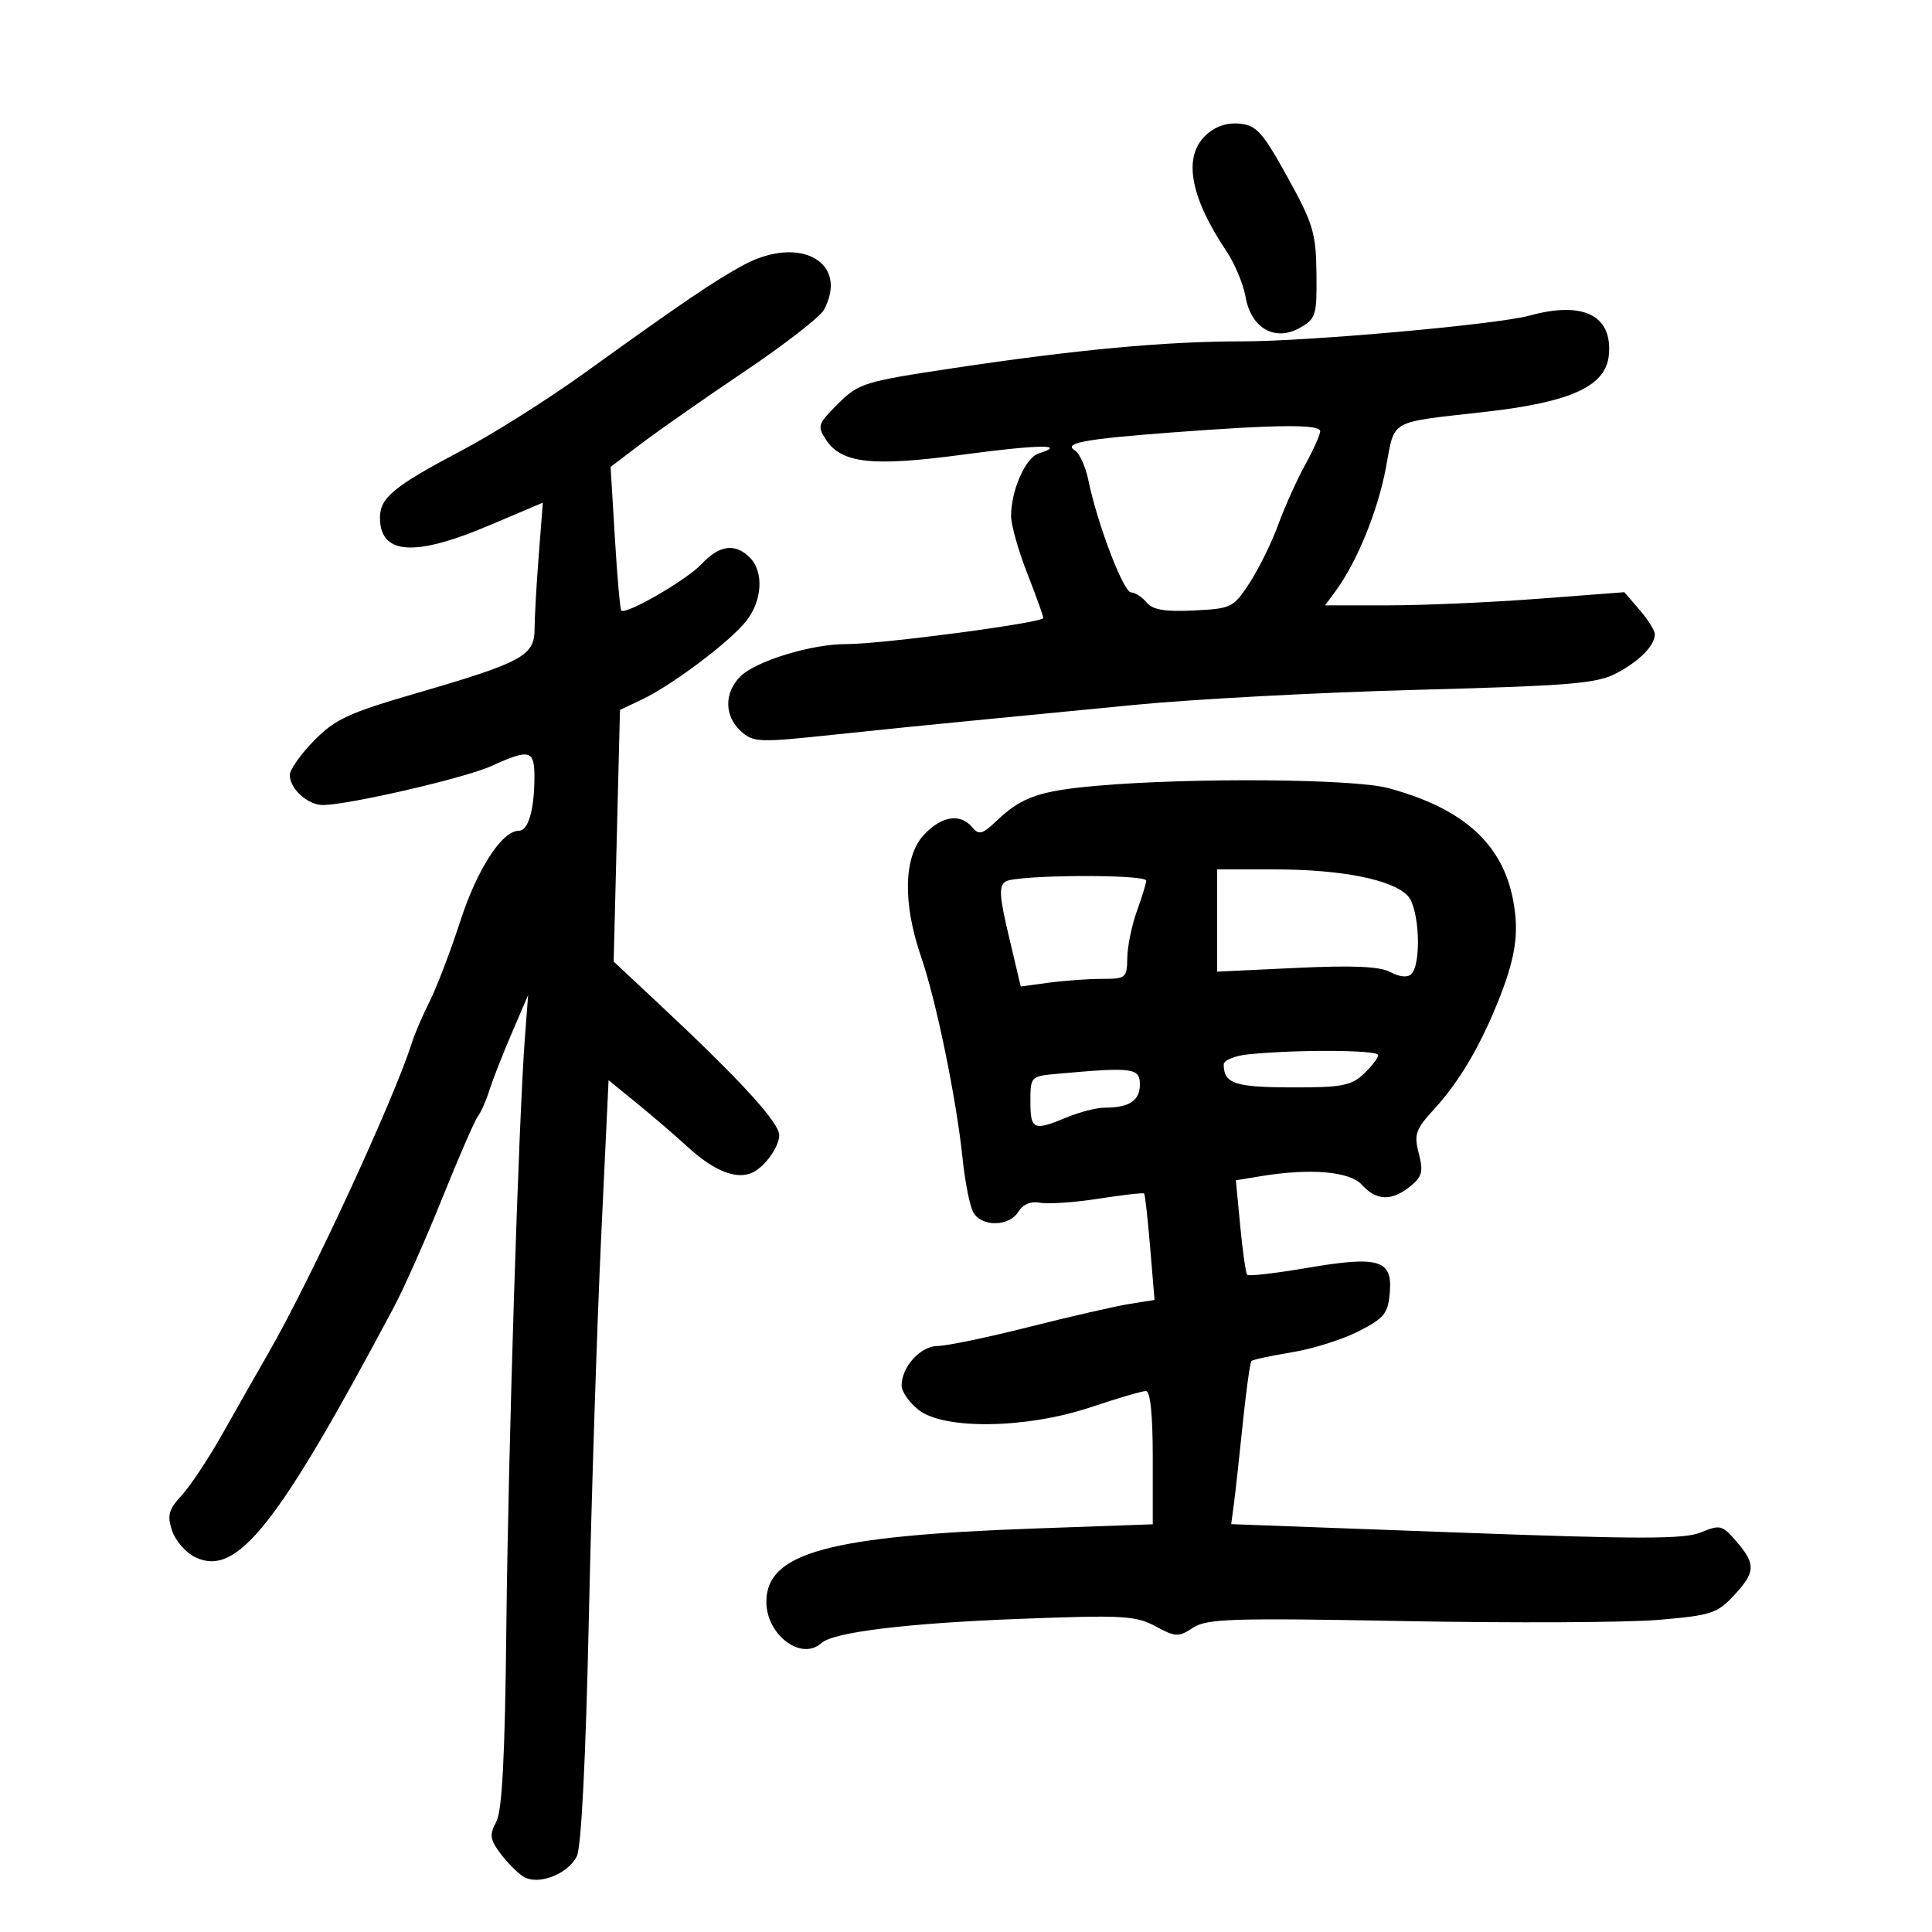 <svg xmlns="http://www.w3.org/2000/svg" width="300" height="300" viewBox="0 0 300 300" version="1.1">
	<path d="M 187.238 20.993 C 183.668 24.319, 184.775 30.550, 190.438 39 C 191.728 40.925, 193.064 44.115, 193.407 46.089 C 194.254 50.965, 197.970 53.093, 201.829 50.912 C 204.337 49.494, 204.495 48.979, 204.419 42.451 C 204.346 36.181, 203.905 34.716, 199.919 27.500 C 196.060 20.513, 195.118 19.463, 192.488 19.204 C 190.508 19.010, 188.708 19.623, 187.238 20.993 M 115.501 41.127 C 111.087 43.493, 105.958 46.974, 90.781 57.904 C 85.126 61.976, 76.577 67.376, 71.781 69.904 C 61.176 75.495, 59 77.276, 59 80.368 C 59 86.132, 64.308 86.524, 75.896 81.613 L 84.292 78.055 83.652 86.277 C 83.300 90.800, 83.009 95.951, 83.006 97.724 C 82.998 101.819, 81.042 102.878, 64.759 107.610 C 54.128 110.700, 52.033 111.668, 48.763 115.004 C 46.693 117.115, 45 119.521, 45 120.350 C 45 122.480, 47.780 125, 50.129 125 C 54.085 125, 72.195 120.814, 76.297 118.952 C 82.288 116.232, 83.002 116.424, 82.986 120.750 C 82.968 125.782, 82.026 129, 80.570 129 C 77.951 129, 74.114 134.913, 71.486 143 C 69.967 147.675, 67.826 153.287, 66.729 155.472 C 65.631 157.656, 64.375 160.581, 63.936 161.972 C 61.185 170.703, 48.210 198.767, 41.703 210.060 C 39.941 213.117, 36.743 218.742, 34.595 222.560 C 32.447 226.377, 29.585 230.701, 28.234 232.170 C 26.178 234.406, 25.931 235.299, 26.714 237.670 C 27.227 239.226, 28.839 241.081, 30.295 241.791 C 36.760 244.943, 43.016 237.077, 61.146 203 C 62.755 199.975, 66.152 192.325, 68.695 186 C 71.238 179.675, 73.716 173.981, 74.201 173.347 C 74.687 172.713, 75.484 170.913, 75.973 169.347 C 76.463 167.781, 78.021 163.800, 79.436 160.500 L 82.010 154.500 81.515 161 C 80.534 173.898, 78.919 225.091, 78.628 252.506 C 78.414 272.710, 77.978 281.173, 77.064 282.881 C 75.980 284.906, 76.072 285.619, 77.698 287.798 C 78.744 289.199, 80.342 290.813, 81.247 291.384 C 83.518 292.816, 88.160 291.063, 89.567 288.242 C 90.266 286.839, 90.956 273.179, 91.435 251.259 C 91.853 232.141, 92.713 205.527, 93.347 192.116 L 94.500 167.732 99 171.403 C 101.475 173.422, 104.962 176.419, 106.748 178.061 C 110.975 181.948, 114.554 183.309, 117.043 181.977 C 118.912 180.977, 121 177.972, 121 176.283 C 121 174.301, 115 167.748, 102.340 155.905 L 95.290 149.309 95.781 129.775 L 96.271 110.241 99.694 108.609 C 104.454 106.339, 113.351 99.640, 115.886 96.418 C 118.384 93.242, 118.630 88.773, 116.429 86.571 C 114.154 84.297, 111.689 84.635, 108.924 87.599 C 106.636 90.052, 97.185 95.518, 96.469 94.803 C 96.287 94.620, 95.839 89.527, 95.475 83.485 L 94.812 72.500 99.656 68.828 C 102.320 66.809, 109.536 61.767, 115.691 57.624 C 121.845 53.480, 127.358 49.200, 127.941 48.111 C 131.885 40.741, 124.235 36.446, 115.501 41.127 M 237.500 49.008 C 232.509 50.384, 203.145 53.014, 192.856 53.007 C 181.062 52.998, 167.125 54.292, 148 57.169 C 134.171 59.250, 133.344 59.505, 130.137 62.689 C 126.998 65.804, 126.872 66.176, 128.246 68.263 C 130.686 71.968, 135.407 72.486, 149.507 70.597 C 161.236 69.025, 165.876 68.952, 161.275 70.413 C 159.238 71.059, 157 76.148, 157 80.131 C 157 81.501, 158.125 85.491, 159.500 89 C 160.875 92.509, 162 95.641, 162 95.961 C 162 96.701, 136.855 100.035, 131.432 100.015 C 126.013 99.995, 117.360 102.640, 114.945 105.055 C 112.423 107.577, 112.467 111.208, 115.047 113.542 C 116.975 115.287, 117.797 115.320, 129.297 114.101 C 136.008 113.389, 145.550 112.422, 150.500 111.950 C 155.450 111.479, 166.925 110.363, 176 109.470 C 185.075 108.577, 204.875 107.517, 220 107.116 C 243.900 106.481, 247.958 106.144, 251 104.539 C 254.575 102.653, 256.912 100.287, 256.967 98.500 C 256.984 97.950, 255.925 96.253, 254.614 94.728 L 252.230 91.956 238.865 92.976 C 231.514 93.536, 221.058 93.996, 215.628 93.998 L 205.756 94 207.412 91.750 C 210.696 87.287, 213.930 79.368, 215.188 72.710 C 216.652 64.964, 215.374 65.684, 230.772 63.936 C 243.968 62.438, 249.361 59.952, 249.820 55.156 C 250.413 48.975, 245.859 46.703, 237.500 49.008 M 182 67.149 C 168.372 68.175, 165.046 68.792, 166.914 69.947 C 167.635 70.392, 168.580 72.499, 169.015 74.628 C 170.374 81.281, 174.448 91.975, 175.628 91.988 C 176.248 91.994, 177.332 92.695, 178.036 93.544 C 178.990 94.693, 180.864 95.012, 185.376 94.794 C 191.223 94.510, 191.525 94.361, 194.043 90.500 C 195.478 88.300, 197.470 84.250, 198.471 81.500 C 199.472 78.750, 201.350 74.572, 202.645 72.215 C 203.940 69.858, 205 67.495, 205 66.965 C 205 65.859, 198.424 65.912, 182 67.149 M 170.500 122.001 C 161.466 122.781, 158.651 123.748, 154.838 127.381 C 152.552 129.559, 152.005 129.711, 150.966 128.459 C 149.125 126.241, 146.176 126.707, 143.452 129.646 C 140.309 133.037, 140.150 140.216, 143.032 148.592 C 145.388 155.440, 148.514 170.649, 149.477 179.951 C 149.844 183.499, 150.578 187.212, 151.108 188.201 C 152.359 190.538, 156.661 190.516, 158.129 188.165 C 158.864 186.988, 160.083 186.484, 161.527 186.760 C 162.765 186.997, 166.844 186.714, 170.591 186.130 C 174.338 185.547, 177.519 185.186, 177.661 185.328 C 177.803 185.469, 178.224 189.247, 178.597 193.721 L 179.276 201.858 175.388 202.474 C 173.250 202.813, 166.237 204.420, 159.805 206.045 C 153.373 207.670, 146.986 209, 145.612 209 C 142.956 209, 140 212.239, 140 215.150 C 140 216.088, 141.186 217.788, 142.635 218.927 C 146.606 222.051, 159.436 221.847, 169.405 218.500 C 173.501 217.125, 177.336 216, 177.926 216 C 178.622 216, 179 219.642, 179 226.346 L 179 236.692 160.750 237.342 C 128.657 238.484, 119 241.117, 119 248.726 C 119 253.884, 124.443 257.964, 127.550 255.135 C 129.413 253.439, 140.765 252.051, 158.263 251.380 C 174.351 250.763, 176.346 250.871, 179.419 252.526 C 182.556 254.216, 182.995 254.233, 185.254 252.753 C 187.408 251.342, 191.284 251.220, 218.098 251.721 C 234.819 252.034, 252.527 251.952, 257.448 251.538 C 265.641 250.851, 266.633 250.534, 269.198 247.788 C 272.610 244.135, 272.676 242.898, 269.645 239.374 C 267.436 236.806, 267.096 236.717, 264.136 237.944 C 261.540 239.019, 254.785 239.022, 226.080 237.960 L 191.179 236.670 191.593 233.585 C 191.820 231.888, 192.438 226.279, 192.967 221.119 C 193.496 215.960, 194.108 211.559, 194.328 211.339 C 194.547 211.119, 197.369 210.510, 200.598 209.984 C 203.828 209.458, 208.502 207.986, 210.985 206.712 C 214.966 204.669, 215.537 203.956, 215.811 200.688 C 216.237 195.603, 214.108 194.975, 202.921 196.886 C 198.051 197.718, 193.884 198.197, 193.663 197.949 C 193.442 197.702, 192.956 194.300, 192.583 190.388 L 191.906 183.277 195.703 182.649 C 203.504 181.360, 209.581 181.880, 211.500 184 C 213.737 186.472, 216.109 186.542, 218.975 184.221 C 220.839 182.712, 221.041 181.937, 220.307 179.105 C 219.536 176.129, 219.802 175.376, 222.774 172.134 C 226.469 168.102, 229.654 162.776, 232.424 155.990 C 235.334 148.862, 235.942 144.966, 234.955 139.765 C 233.288 130.971, 227.136 125.468, 215.500 122.359 C 210.158 120.932, 185.174 120.733, 170.500 122.001 M 189 142.939 L 189 150.877 201.299 150.296 C 210.130 149.879, 214.250 150.063, 215.907 150.950 C 217.322 151.708, 218.573 151.827, 219.141 151.259 C 220.762 149.638, 220.401 141.100, 218.628 139.141 C 216.328 136.600, 208.330 135, 197.924 135 L 189 135 189 142.939 M 156.169 136.875 C 155.074 137.569, 155.162 139.092, 156.669 145.450 L 158.500 153.181 162.890 152.590 C 165.304 152.266, 169.016 152, 171.140 152 C 174.819 152, 175.002 151.848, 175.044 148.750 C 175.068 146.963, 175.736 143.700, 176.529 141.500 C 177.321 139.300, 177.977 137.162, 177.985 136.750 C 178.006 135.715, 157.816 135.830, 156.169 136.875 M 193.750 163.728 C 191.688 163.944, 190.007 164.656, 190.015 165.310 C 190.053 168.258, 191.735 168.826, 200.505 168.851 C 208.304 168.873, 209.799 168.596, 211.750 166.764 C 212.988 165.602, 214 164.280, 214 163.826 C 214 163.016, 201.150 162.954, 193.750 163.728 M 164.250 166.732 C 160.033 167.112, 160 167.146, 160 171.057 C 160 175.444, 160.493 175.657, 165.654 173.500 C 167.629 172.675, 170.277 172, 171.540 172 C 175.353 172, 177 170.912, 177 168.393 C 177 165.826, 175.901 165.683, 164.250 166.732" stroke="none" fill="black" fill-rule="evenodd"/>
</svg>